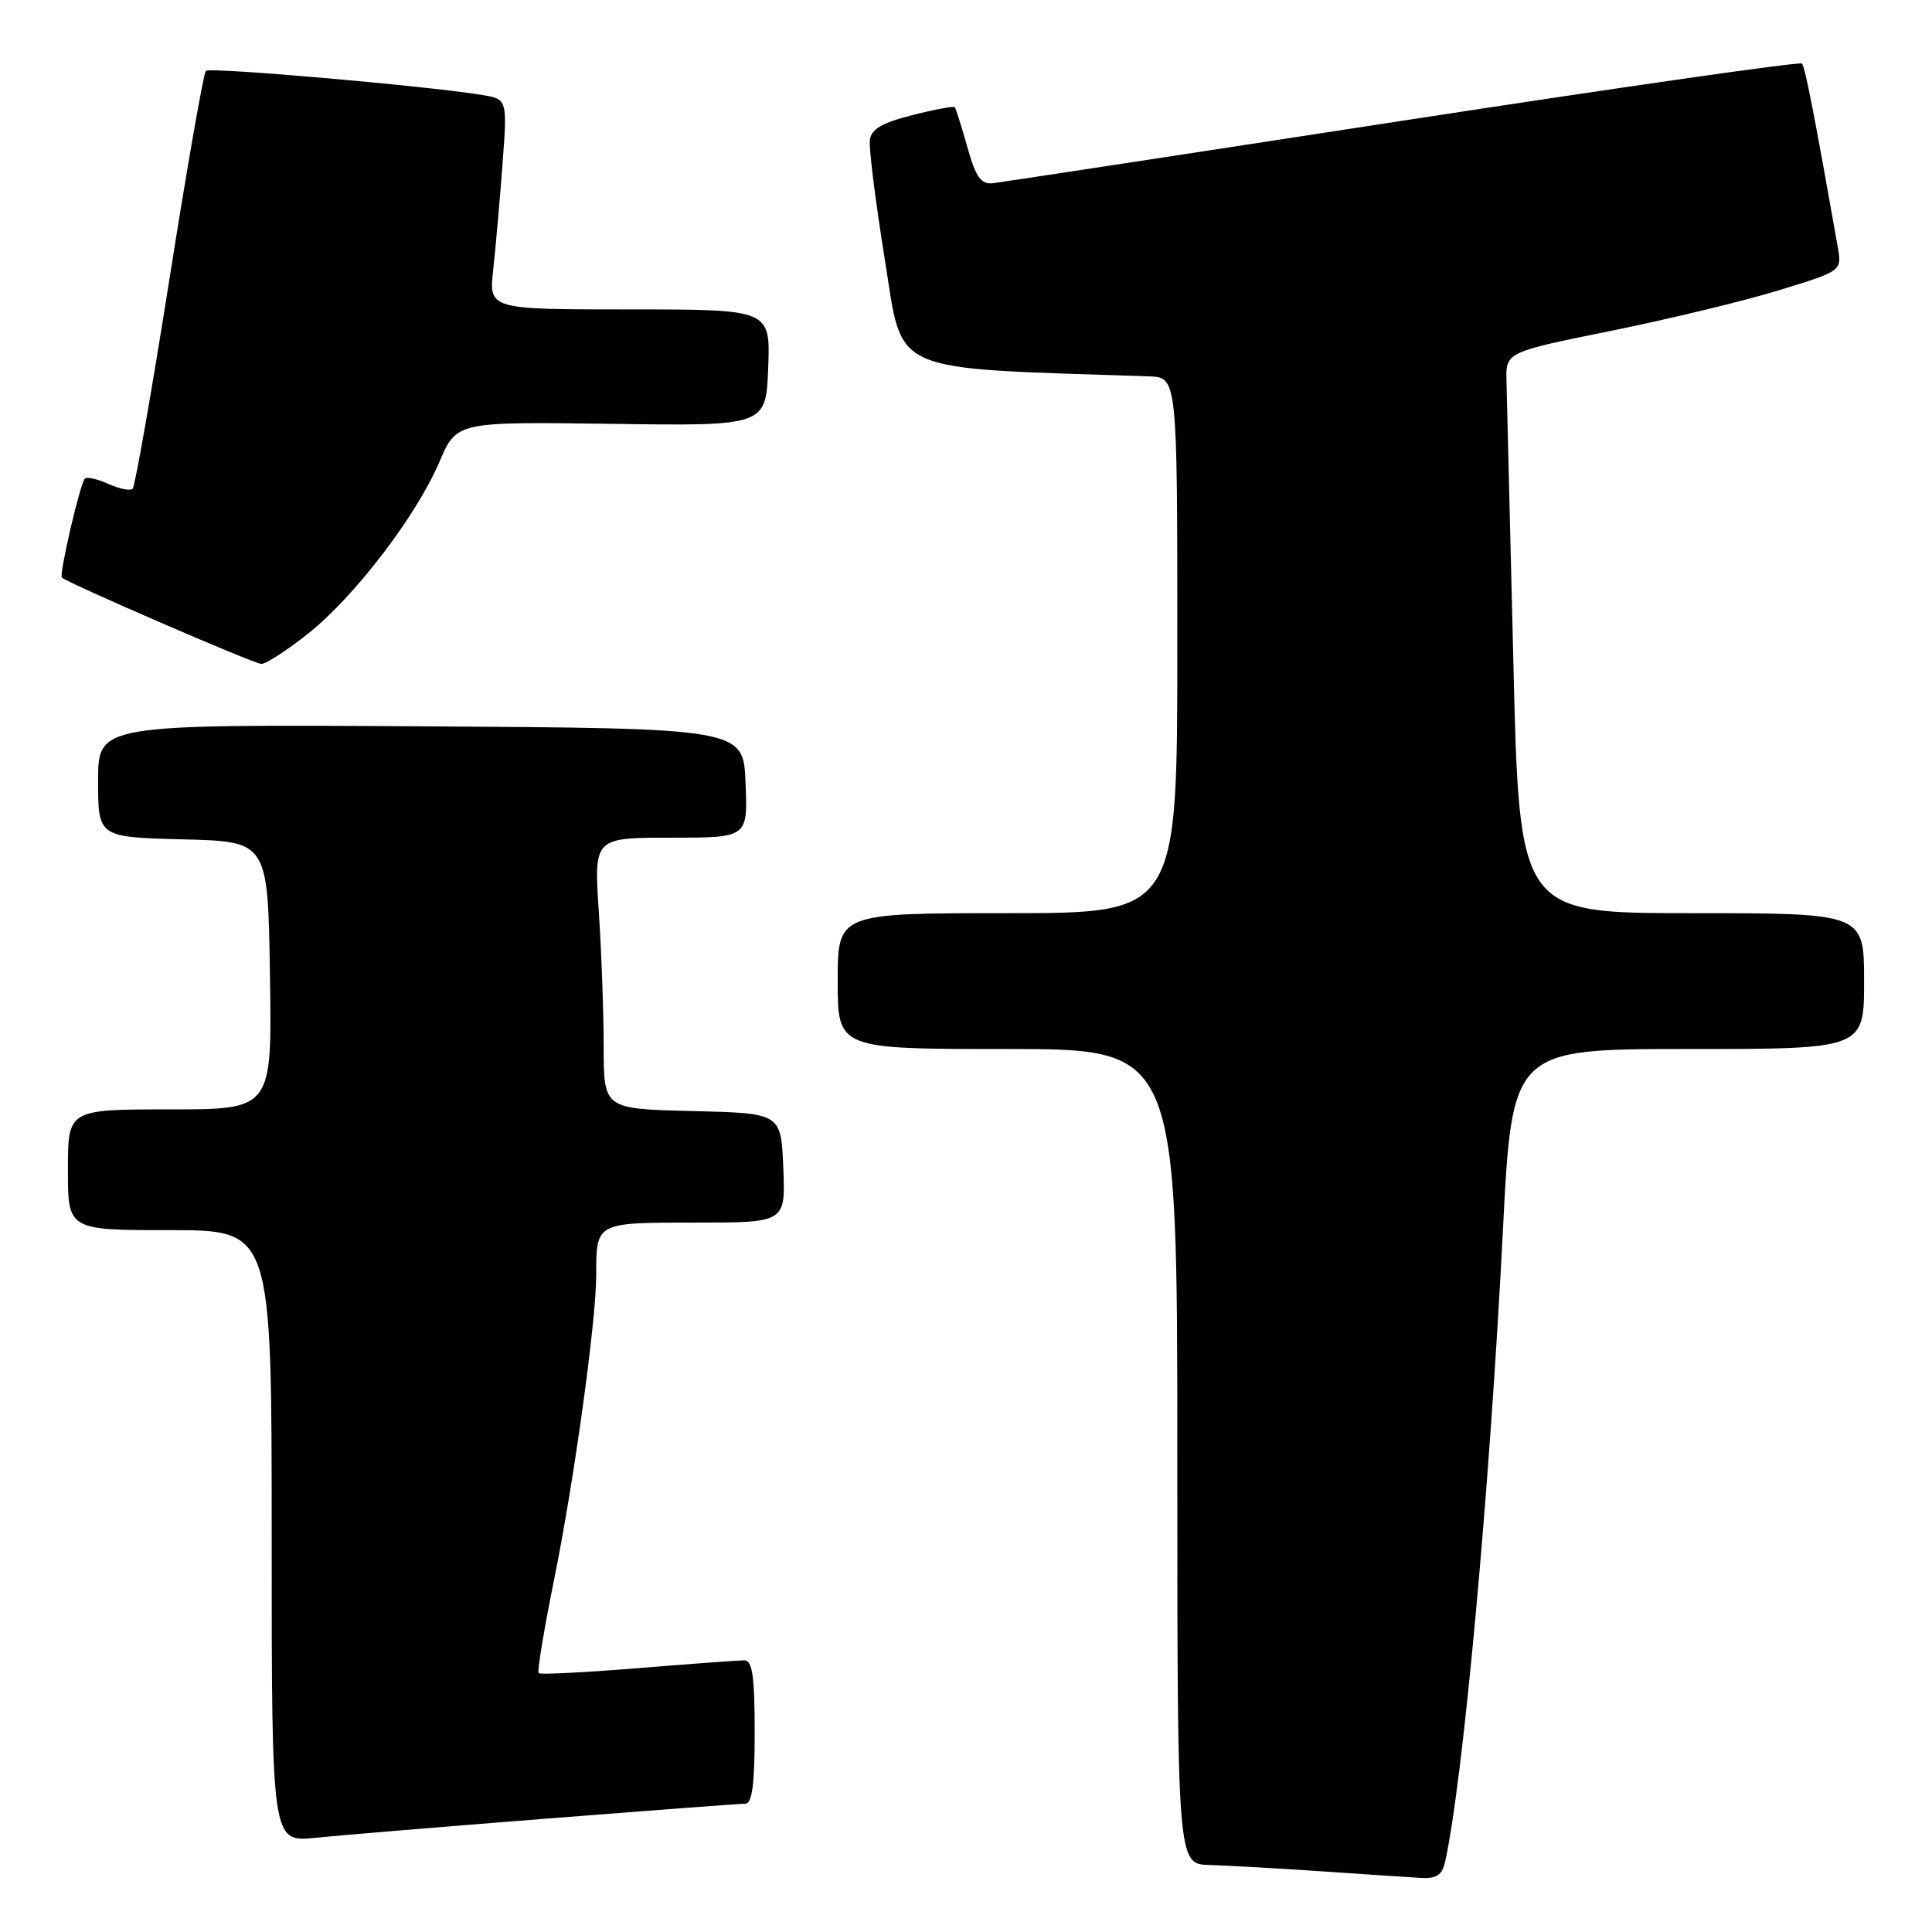 <?xml version="1.0" encoding="UTF-8" standalone="no"?>
<!DOCTYPE svg PUBLIC "-//W3C//DTD SVG 1.1//EN" "http://www.w3.org/Graphics/SVG/1.1/DTD/svg11.dtd" >
<svg xmlns="http://www.w3.org/2000/svg" xmlns:xlink="http://www.w3.org/1999/xlink" version="1.1" viewBox="0 0 256 256">
 <g >
 <path fill="currentColor"
d=" M 191.47 246.75 C 193.85 236.18 197.39 197.53 199.14 163.11 C 200.36 139.00 200.36 139.00 223.68 139.00 C 247.00 139.00 247.00 139.00 247.00 130.00 C 247.00 121.00 247.00 121.00 224.16 121.00 C 201.32 121.00 201.32 121.00 200.53 87.75 C 200.09 69.46 199.68 52.74 199.62 50.58 C 199.50 46.67 199.50 46.67 213.36 43.86 C 220.99 42.32 231.02 39.90 235.65 38.48 C 244.07 35.91 244.07 35.91 243.51 32.71 C 240.43 15.27 239.18 8.84 238.76 8.42 C 238.48 8.15 214.69 11.56 185.88 15.99 C 157.07 20.43 132.62 24.15 131.54 24.28 C 129.99 24.45 129.30 23.48 128.18 19.50 C 127.41 16.75 126.65 14.37 126.51 14.20 C 126.36 14.04 123.82 14.51 120.87 15.26 C 116.87 16.27 115.44 17.11 115.26 18.56 C 115.12 19.63 116.02 26.80 117.26 34.50 C 119.71 49.73 117.37 48.71 152.25 49.87 C 156.00 50.00 156.00 50.00 156.00 85.50 C 156.00 121.00 156.00 121.00 133.50 121.00 C 111.00 121.00 111.00 121.00 111.00 130.00 C 111.00 139.00 111.00 139.00 133.50 139.00 C 156.00 139.00 156.00 139.00 156.00 193.00 C 156.00 247.00 156.00 247.00 160.25 247.12 C 162.59 247.19 169.22 247.56 175.00 247.95 C 180.78 248.35 186.73 248.74 188.23 248.83 C 190.32 248.96 191.08 248.47 191.47 246.75 Z  M 72.49 240.97 C 86.23 239.89 98.04 239.00 98.74 239.00 C 99.67 239.00 100.00 236.48 100.00 229.50 C 100.00 222.17 99.69 220.00 98.65 220.00 C 97.90 220.00 91.54 220.47 84.52 221.04 C 77.49 221.61 71.57 221.91 71.37 221.70 C 71.16 221.49 72.08 215.96 73.40 209.41 C 76.05 196.39 79.00 175.04 79.00 168.99 C 79.00 161.94 78.90 162.00 92.15 162.00 C 104.09 162.00 104.09 162.00 103.79 154.75 C 103.50 147.50 103.50 147.50 91.75 147.22 C 80.00 146.94 80.00 146.94 79.99 138.72 C 79.99 134.20 79.70 126.11 79.34 120.75 C 78.70 111.00 78.70 111.00 88.89 111.00 C 99.09 111.00 99.09 111.00 98.79 103.75 C 98.50 96.50 98.50 96.50 55.75 96.24 C 13.00 95.98 13.00 95.98 13.00 103.46 C 13.00 110.93 13.00 110.93 24.25 111.22 C 35.50 111.50 35.50 111.50 35.77 129.25 C 36.05 147.00 36.05 147.00 22.52 147.00 C 9.00 147.00 9.00 147.00 9.00 155.00 C 9.00 163.00 9.00 163.00 22.50 163.00 C 36.00 163.00 36.00 163.00 36.00 203.55 C 36.00 244.10 36.00 244.10 41.75 243.52 C 44.91 243.20 58.74 242.05 72.49 240.97 Z  M 40.83 83.95 C 47.03 79.01 55.16 68.37 58.23 61.19 C 60.50 55.88 60.50 55.88 81.00 56.16 C 101.50 56.45 101.50 56.45 101.79 48.72 C 102.08 41.00 102.08 41.00 83.43 41.00 C 64.77 41.00 64.77 41.00 65.35 35.75 C 65.67 32.86 66.22 26.59 66.58 21.82 C 67.23 13.13 67.23 13.13 63.86 12.58 C 56.44 11.37 27.79 8.87 27.28 9.39 C 26.97 9.69 24.79 22.15 22.44 37.06 C 20.08 51.98 17.89 64.44 17.58 64.76 C 17.26 65.07 15.82 64.78 14.38 64.13 C 12.93 63.47 11.52 63.15 11.25 63.42 C 10.61 64.05 7.81 76.14 8.20 76.53 C 8.96 77.26 33.63 87.95 34.62 87.97 C 35.24 87.99 38.03 86.18 40.83 83.95 Z "/>
</g>
</svg>